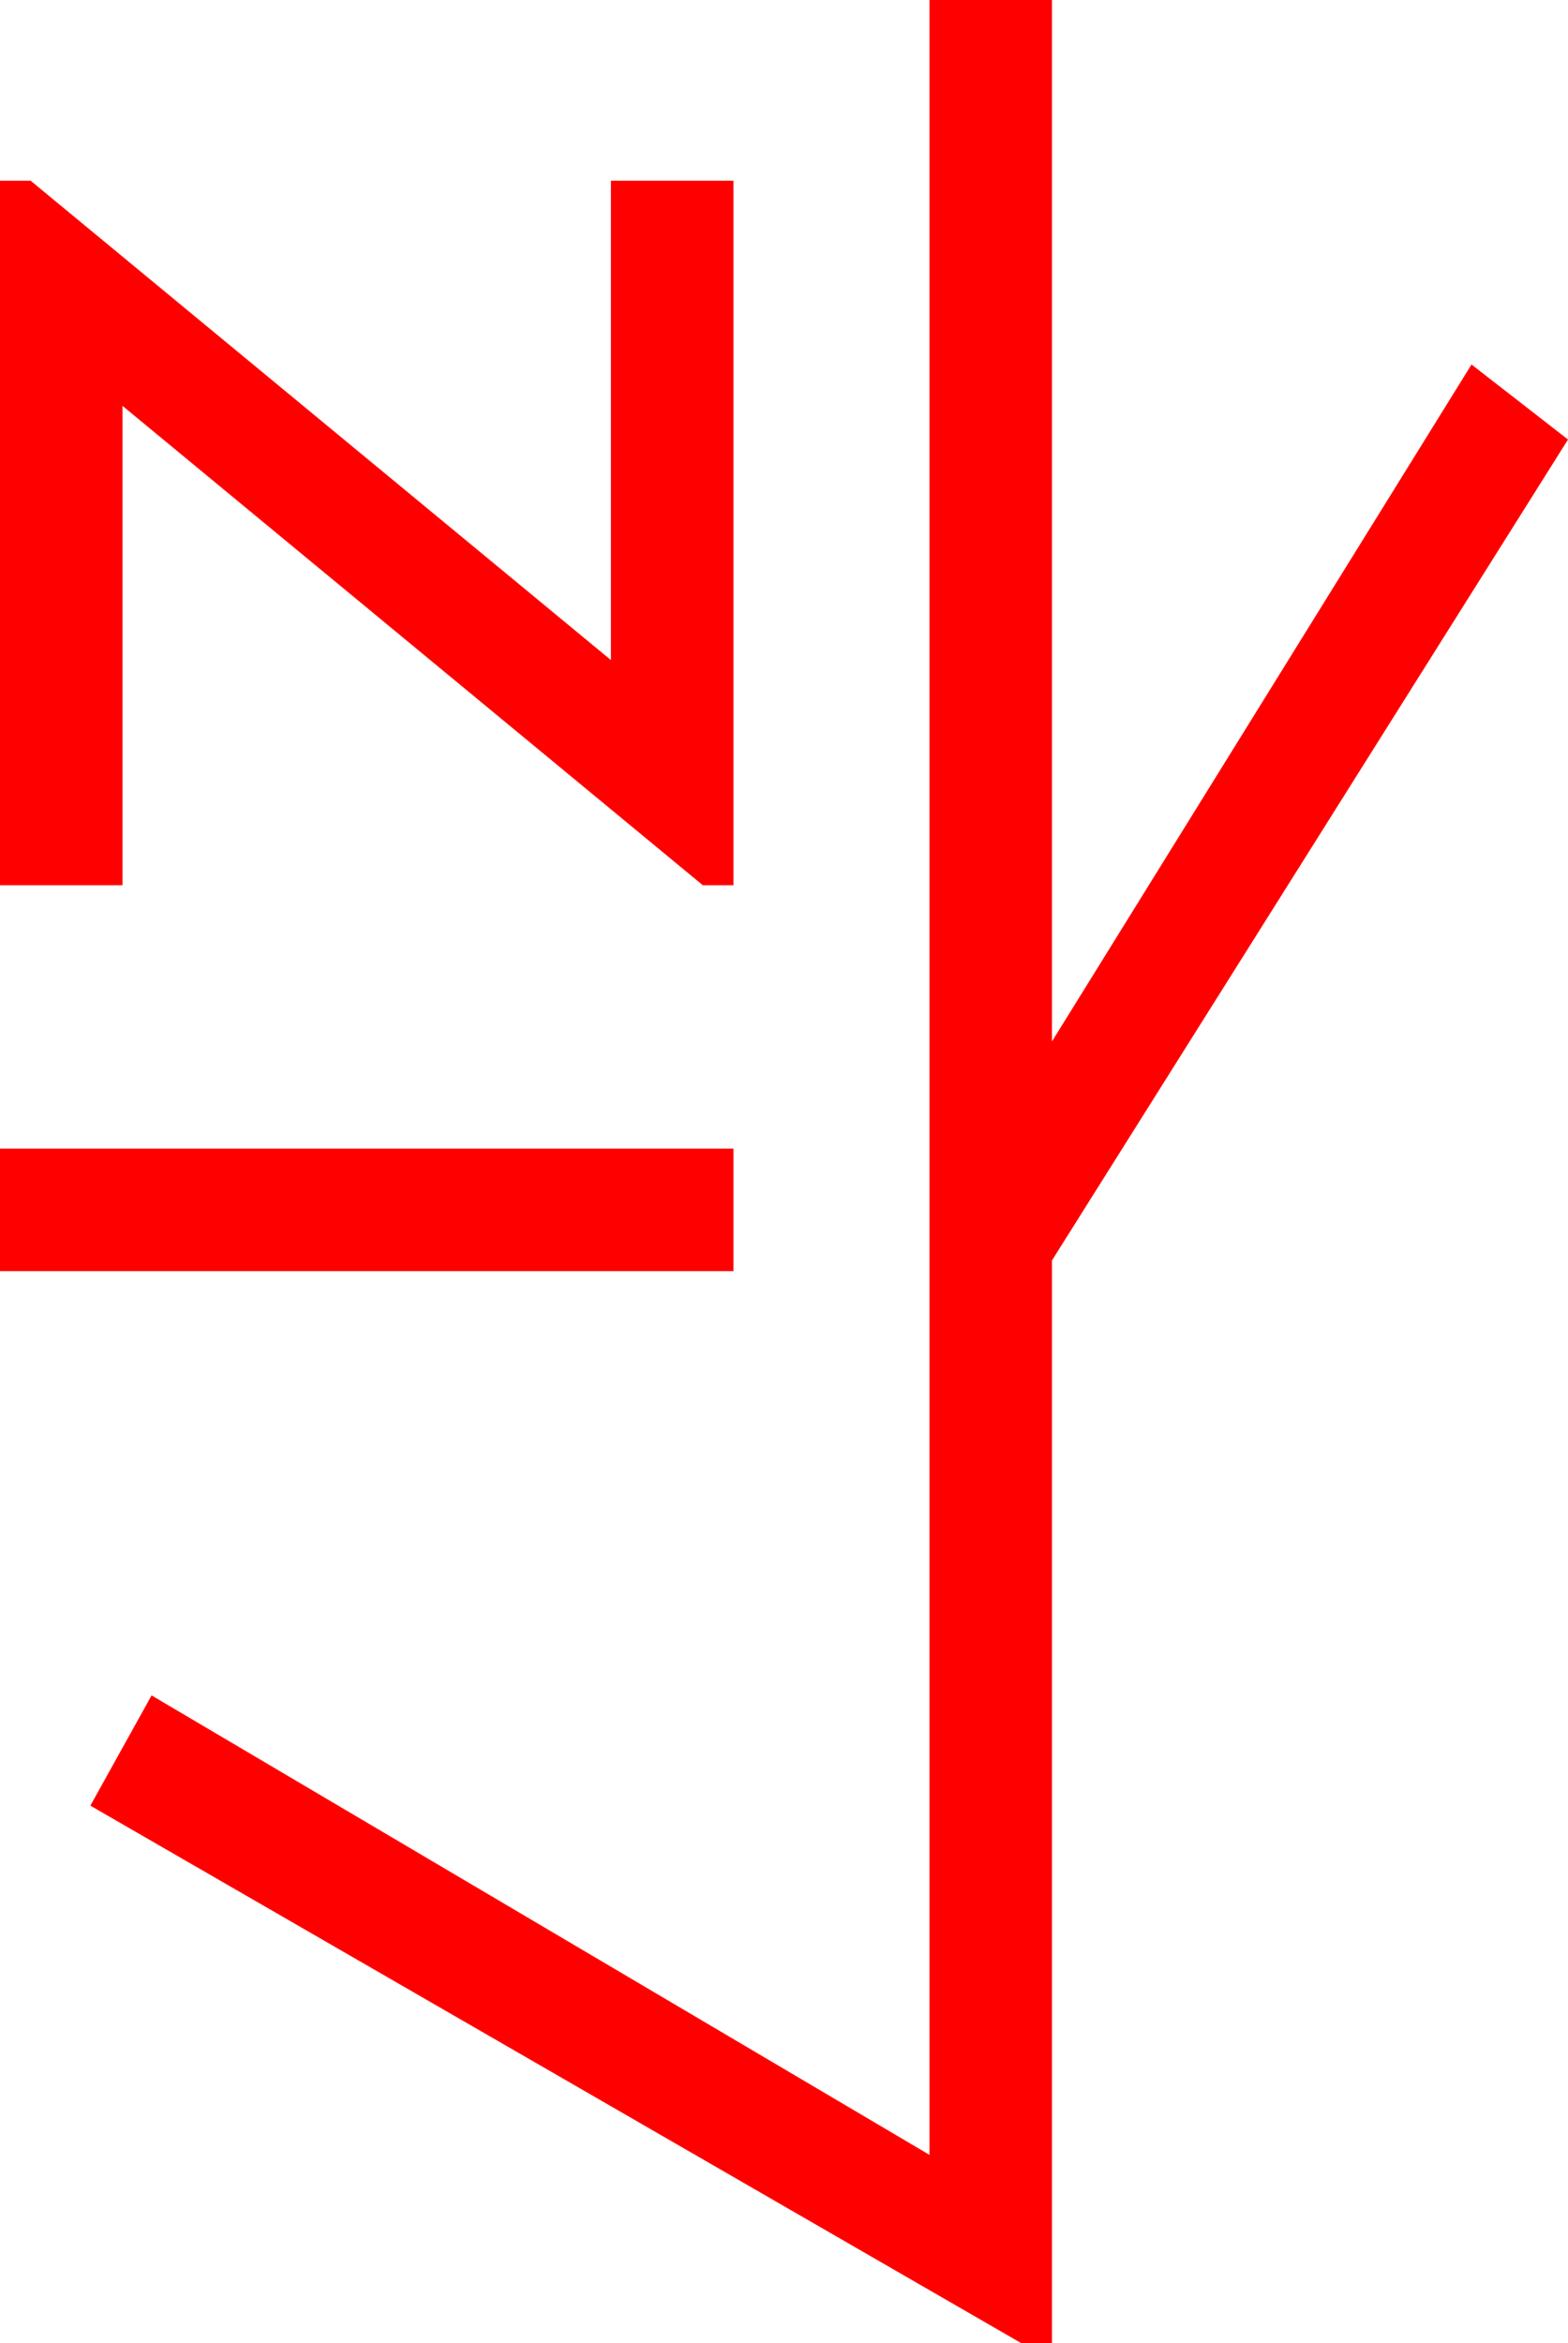 <?xml version="1.0" encoding="utf-8"?>
<!DOCTYPE svg PUBLIC "-//W3C//DTD SVG 1.1//EN" "http://www.w3.org/Graphics/SVG/1.1/DTD/svg11.dtd">
<svg width="30" height="44.824" xmlns="http://www.w3.org/2000/svg" xmlns:xlink="http://www.w3.org/1999/xlink" xmlns:xml="http://www.w3.org/XML/1998/namespace" version="1.1">
  <g>
    <g>
      <path style="fill:#FF0000;fill-opacity:1" d="M0,21.973L14.033,21.973 14.033,24.316 0,24.316 0,21.973z M0,3.457L0.586,3.457 11.689,12.627 11.689,3.457 14.033,3.457 14.033,16.934 13.447,16.934 2.344,7.764 2.344,16.934 0,16.934 0,3.457z M17.783,0L20.127,0 20.127,19.922 28.154,6.973 30,8.408 20.127,24.111 20.127,44.824 19.541,44.824 1.729,34.541 2.9,32.432 17.783,41.221 17.783,0z" />
    </g>
  </g>
</svg>